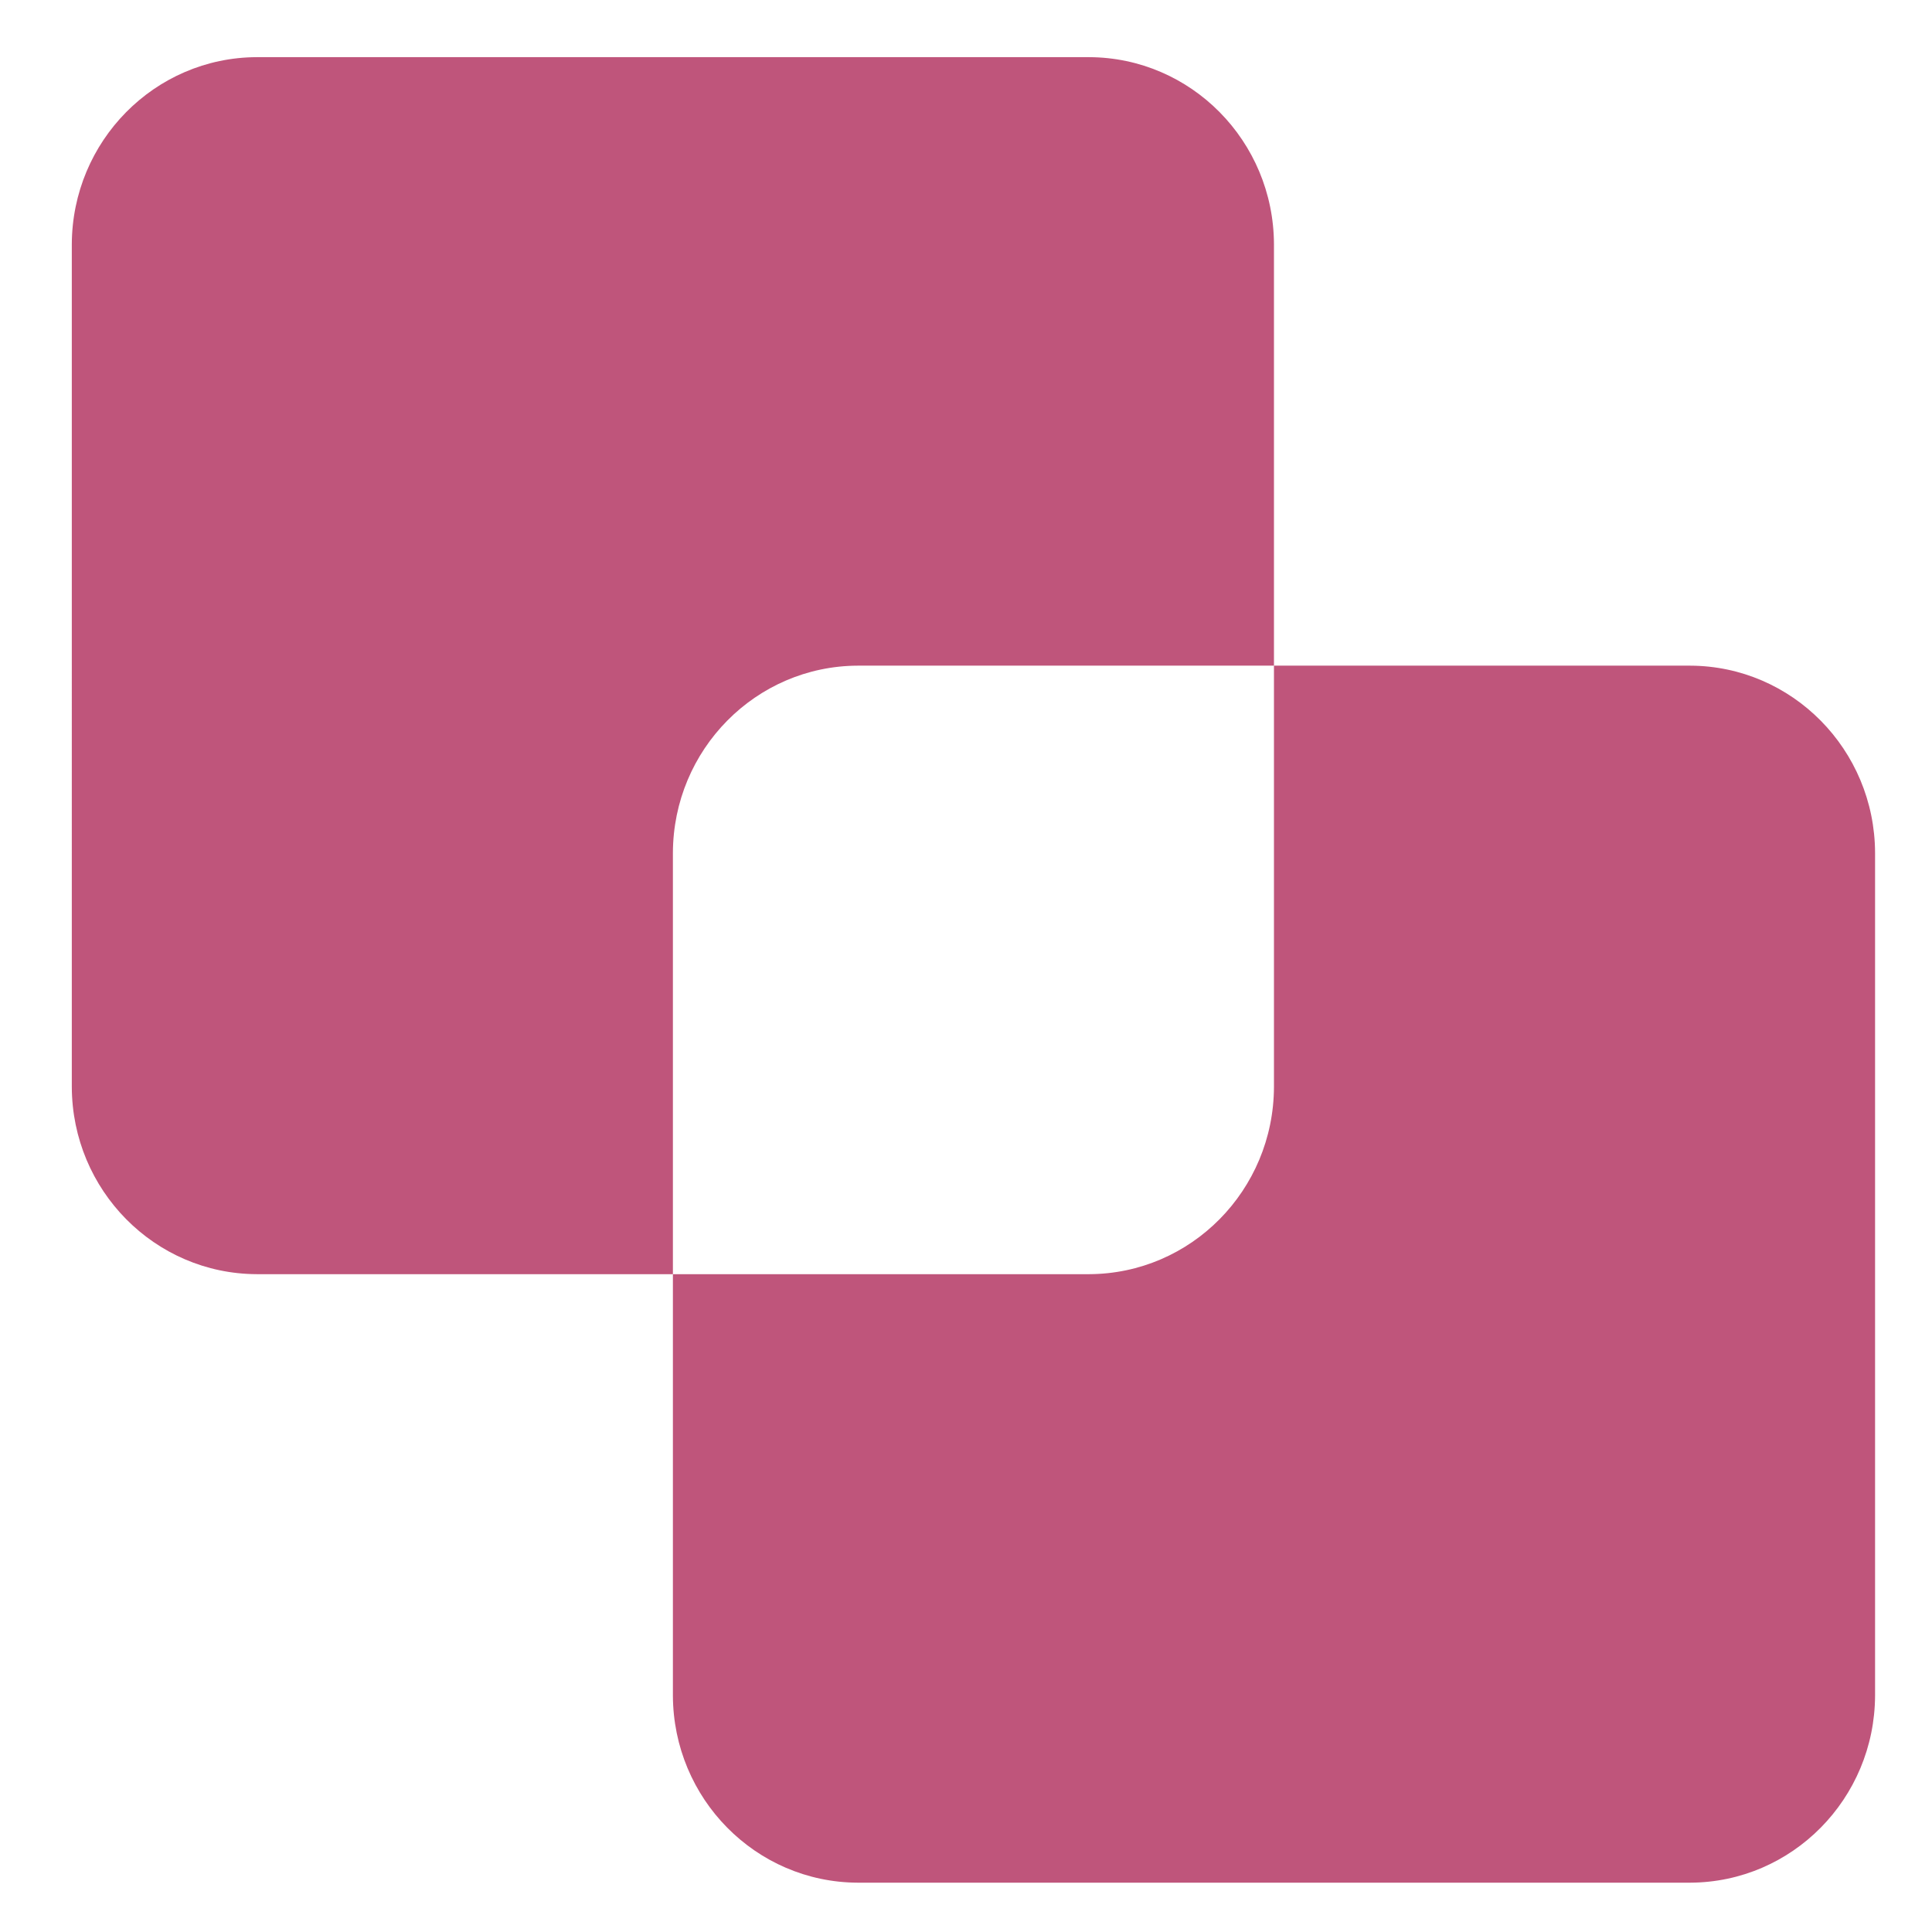<?xml version="1.0" encoding="utf-8"?>
<!-- Generator: Adobe Illustrator 16.0.0, SVG Export Plug-In . SVG Version: 6.00 Build 0)  -->
<!DOCTYPE svg PUBLIC "-//W3C//DTD SVG 1.1//EN" "http://www.w3.org/Graphics/SVG/1.1/DTD/svg11.dtd">
<svg version="1.1" id="Layer_1" xmlns="http://www.w3.org/2000/svg" xmlns:xlink="http://www.w3.org/1999/xlink" x="0px" y="0px"
	 width="250px" height="250px" viewBox="0 0 250 250" enable-background="new 0 0 250 250" xml:space="preserve">
<g id="a387d566-337f-4f2b-b586-2c61cfea5ef7" transform="matrix(1,0,0,1,-5,-5)">
	<path fill="#BF557B" d="M116.002,91.136h53.849V36.62c-0.041-13.36-10.729-24.182-23.93-24.224H38.222
		c-13.199,0.042-23.887,10.864-23.93,24.224V145.65c0.043,13.362,10.731,24.183,23.93,24.227h53.851v-54.516
		C92.115,102,102.804,91.179,116.002,91.136z"/>
	<path fill="#BF557B" d="M223.701,91.136h-53.851v54.515c-0.041,13.362-10.729,24.183-23.93,24.227H92.073v54.516
		c0.042,13.359,10.731,24.18,23.929,24.224h107.699c13.199-0.044,23.891-10.864,23.932-24.224V115.361
		C247.592,102,236.9,91.179,223.701,91.136z"/>
</g>
</svg>
